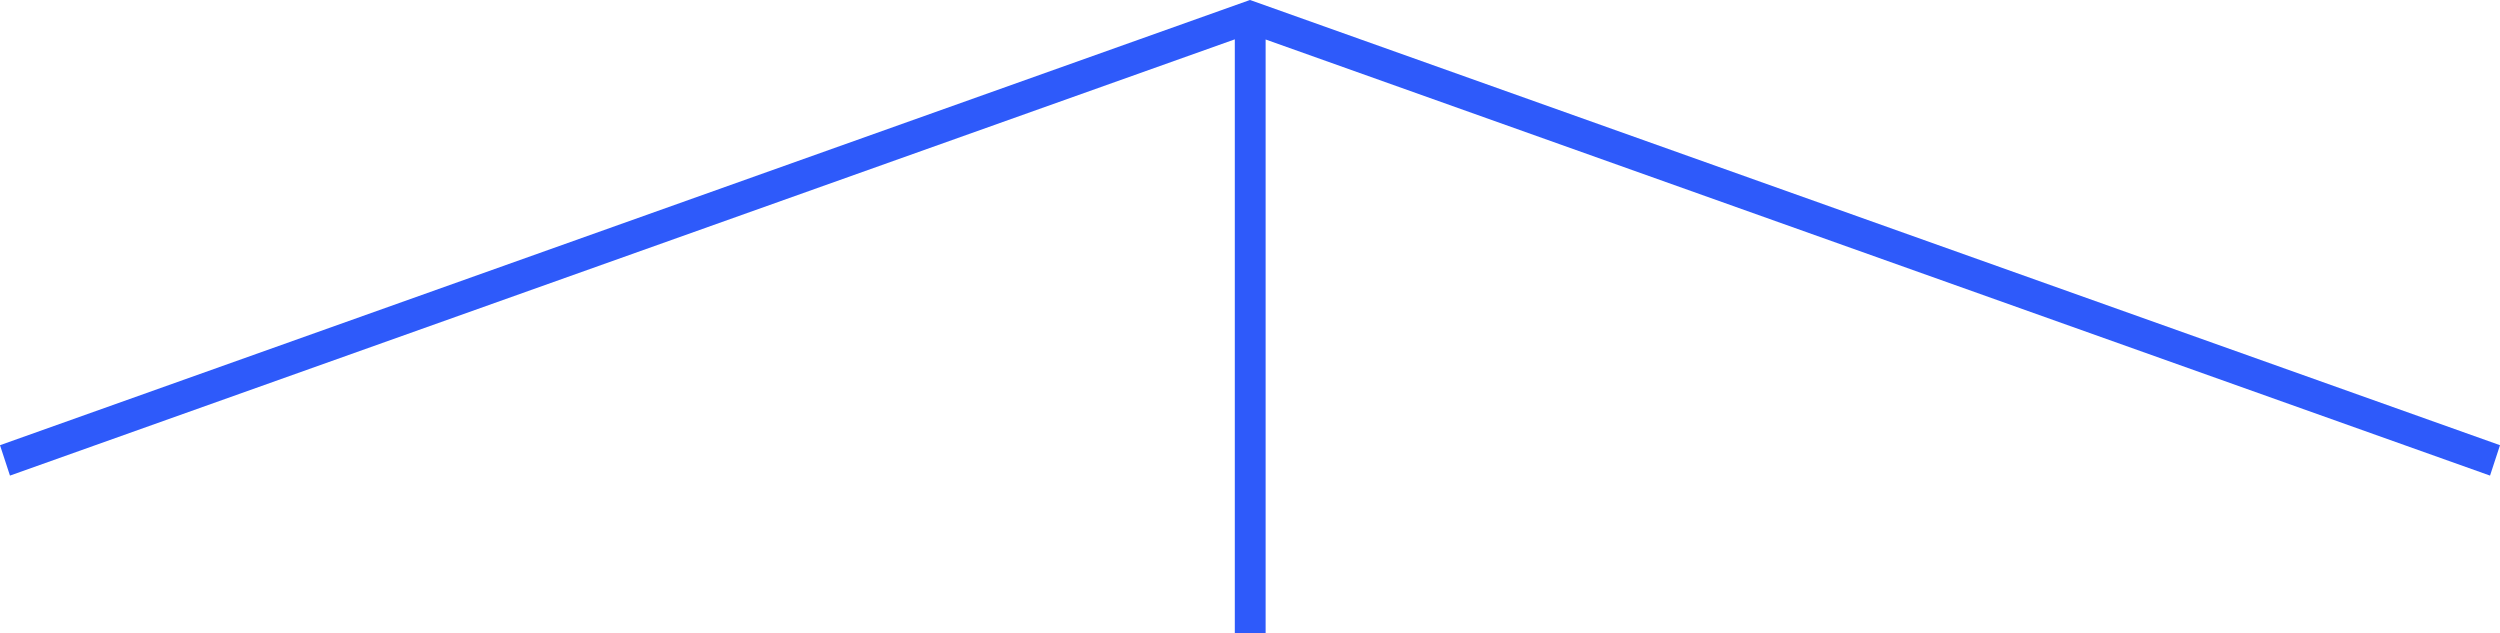 <svg id="Layer_1" data-name="Layer 1" xmlns="http://www.w3.org/2000/svg" viewBox="0 0 1746.23 442.49"><defs><style>.cls-1{fill:#2e5afa;}</style></defs><polygon class="cls-1" points="1746.23 310.97 873.16 0 873.12 0.12 873.08 0 0 310.97 6.96 332.2 862.5 27.48 862.5 442.49 884.03 442.49 884.03 27.58 1739.27 332.2 1746.23 310.97"/></svg>